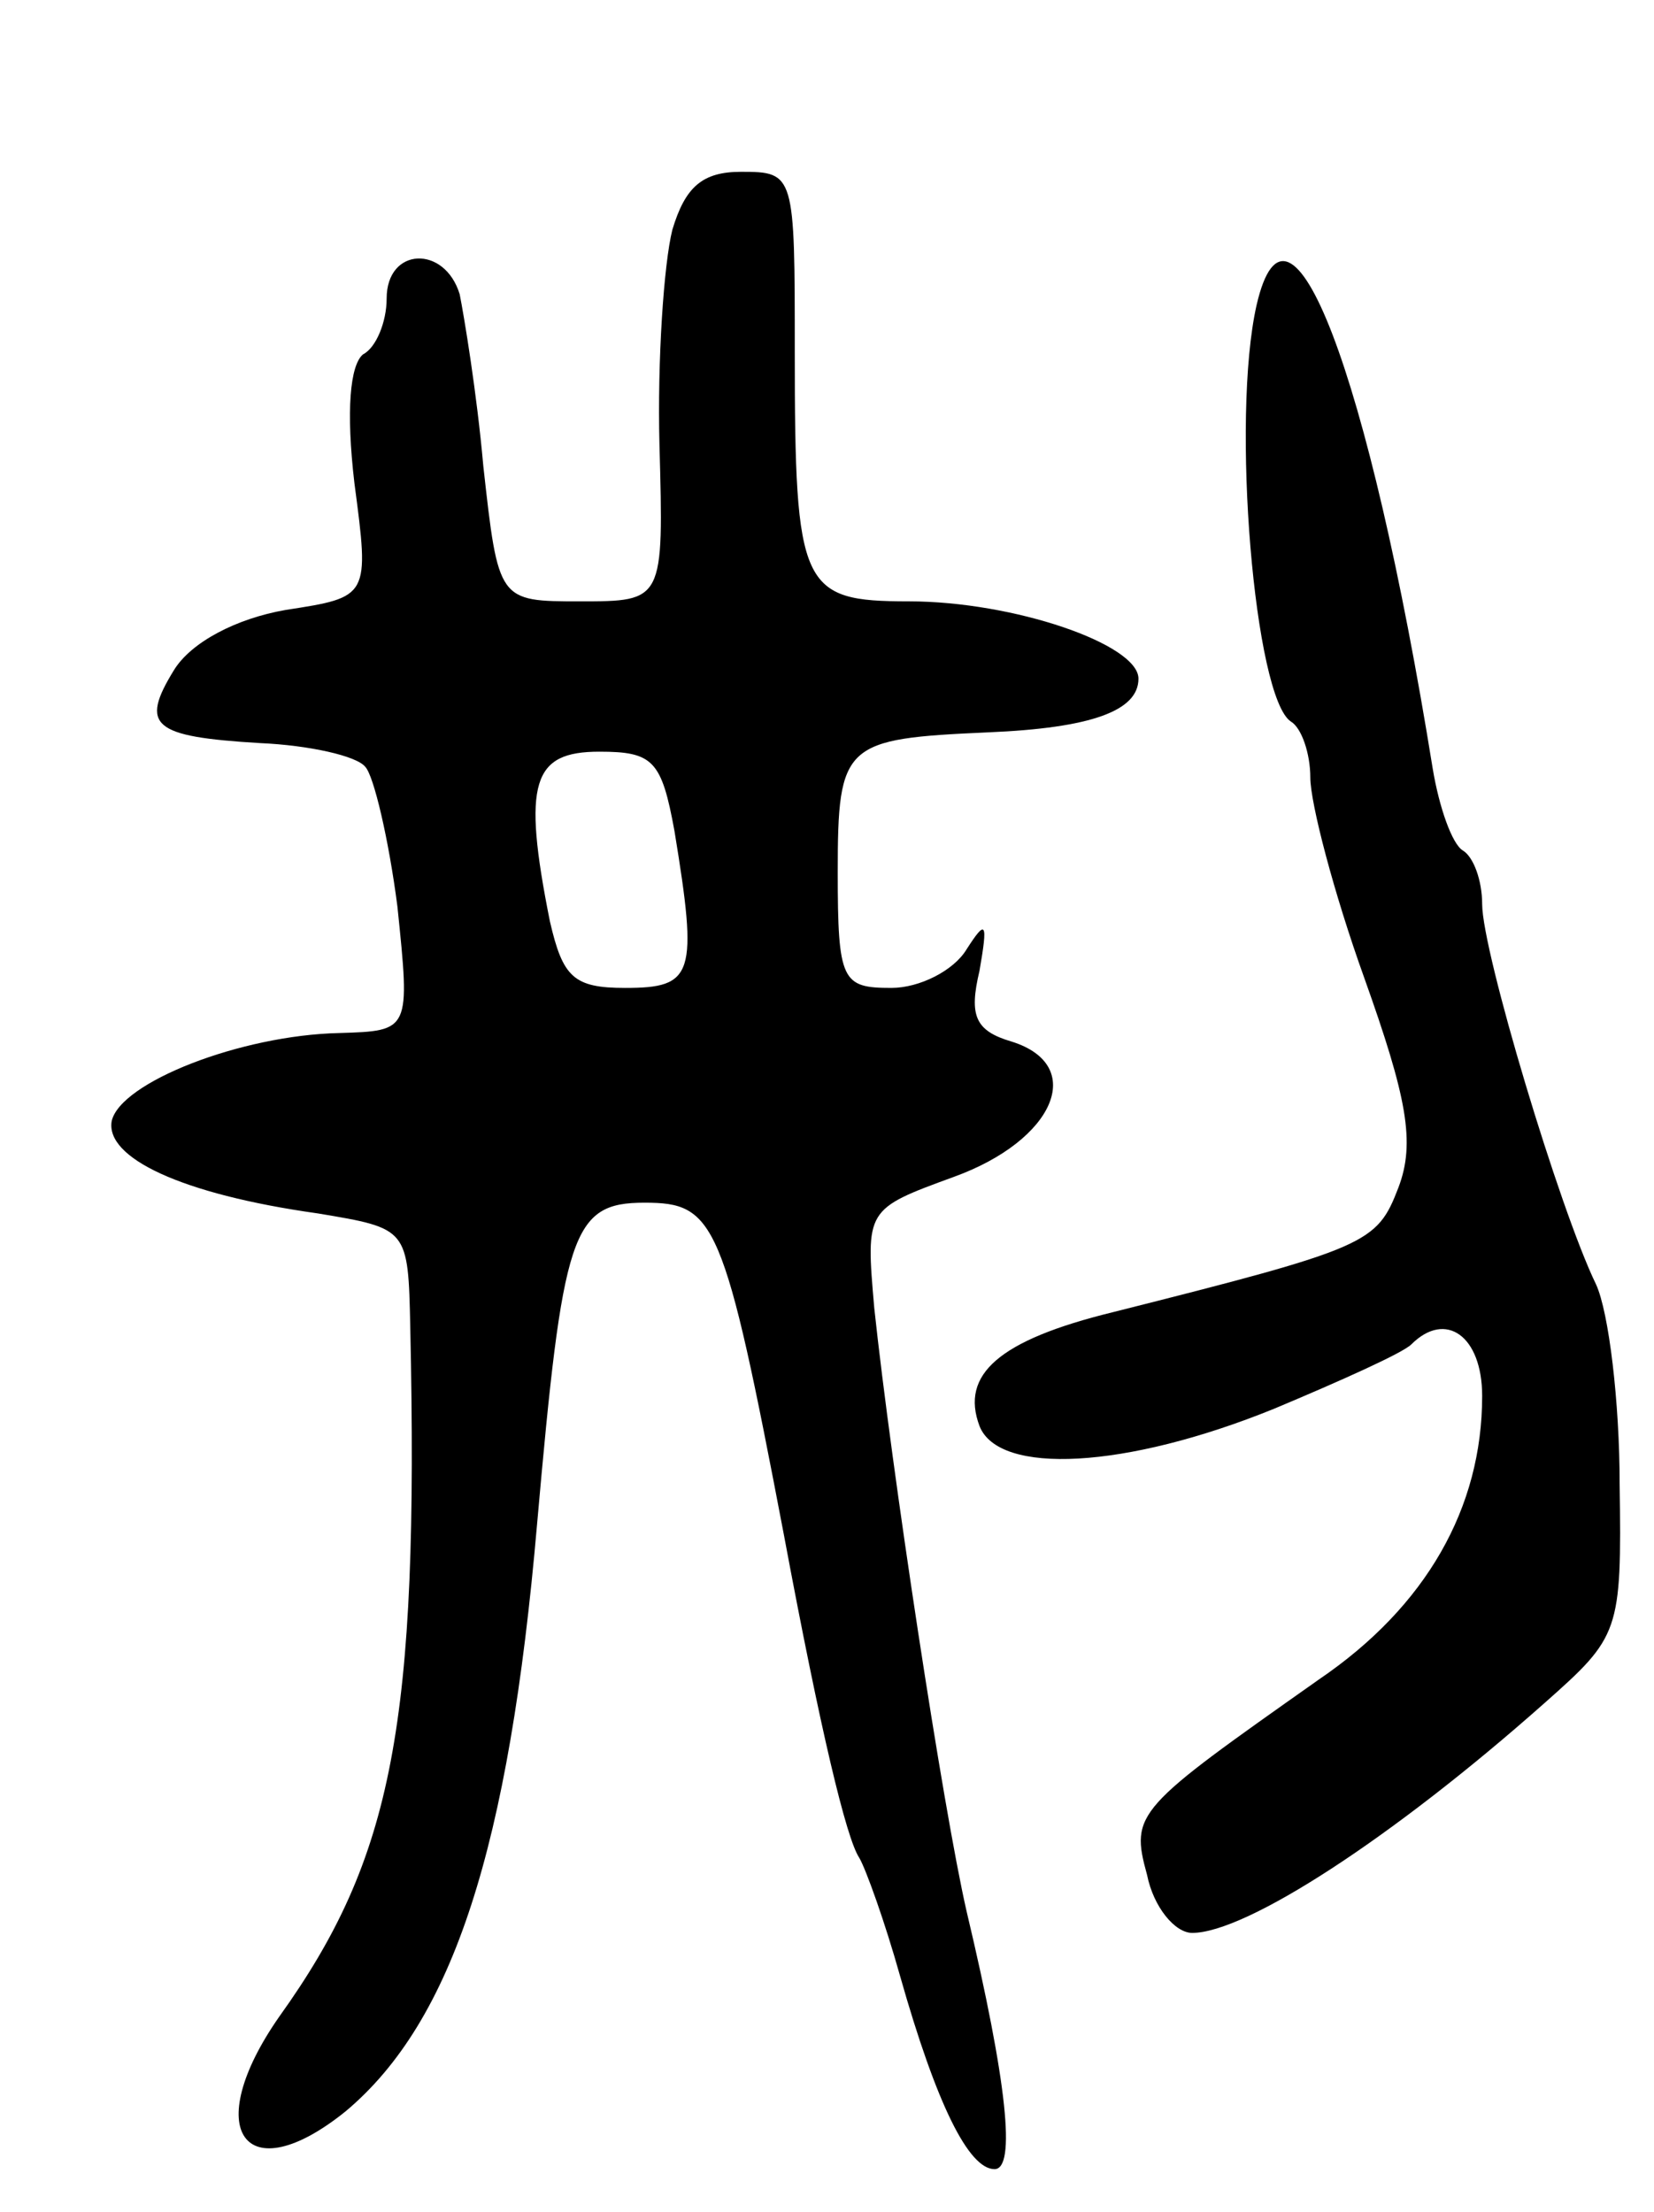<svg version="1.0" xmlns="http://www.w3.org/2000/svg"
 width="77pt" height="103pt" viewBox="0 0 77 103"
 preserveAspectRatio="xMidYMid meet">
<g transform="translate(0,103) scale(0.1,-0.1)"
fill="#000000" stroke="none">
<path d="M313 923 c-4 -16 -7 -61 -6 -100 2 -73 2 -73 -37 -73 -38 0 -38 0
-45 63 -3 34 -9 70 -11 80 -7 23 -34 22 -34 -2 0 -11 -5 -23 -11 -26 -6 -5 -8
-26 -4 -60 7 -53 7 -53 -32 -59 -23 -4 -44 -15 -52 -28 -16 -26 -10 -31 40
-34 23 -1 45 -6 49 -11 4 -4 11 -34 15 -65 6 -58 6 -58 -27 -59 -46 -1 -102
-23 -106 -41 -3 -17 32 -34 96 -43 42 -7 42 -7 43 -53 4 -185 -8 -247 -61
-321 -37 -53 -16 -82 31 -44 50 42 76 123 89 273 12 136 16 150 50 150 33 0
37 -8 65 -155 17 -91 29 -141 35 -150 3 -5 12 -30 19 -55 17 -60 32 -90 44
-90 10 0 6 40 -13 120 -11 48 -35 206 -43 281 -4 46 -4 46 37 61 47 17 62 52
27 63 -17 5 -20 12 -15 33 4 23 3 24 -6 10 -6 -10 -22 -18 -35 -18 -23 0 -25
3 -25 54 0 60 3 62 70 65 48 2 70 10 70 25 0 16 -58 36 -107 36 -50 0 -53 6
-53 116 0 83 0 84 -25 84 -18 0 -26 -7 -32 -27z m1 -280 c11 -67 9 -73 -23
-73 -24 0 -29 5 -35 31 -13 65 -8 79 23 79 25 0 29 -4 35 -37z"/>
<path d="M585 888 c-12 -53 -1 -183 16 -194 5 -3 9 -15 9 -26 0 -12 11 -54 25
-93 20 -56 24 -77 16 -98 -10 -26 -14 -28 -133 -58 -53 -13 -71 -29 -62 -53 9
-23 68 -20 137 8 31 13 60 26 64 30 16 16 33 4 33 -24 0 -52 -26 -98 -76 -132
-85 -60 -88 -62 -80 -91 3 -15 13 -27 21 -27 25 0 93 44 164 107 35 31 36 33
35 102 0 38 -5 80 -11 93 -17 35 -53 155 -53 177 0 11 -4 22 -9 25 -5 3 -11
20 -14 38 -30 186 -67 281 -82 216z"/>
</g>
</svg>
